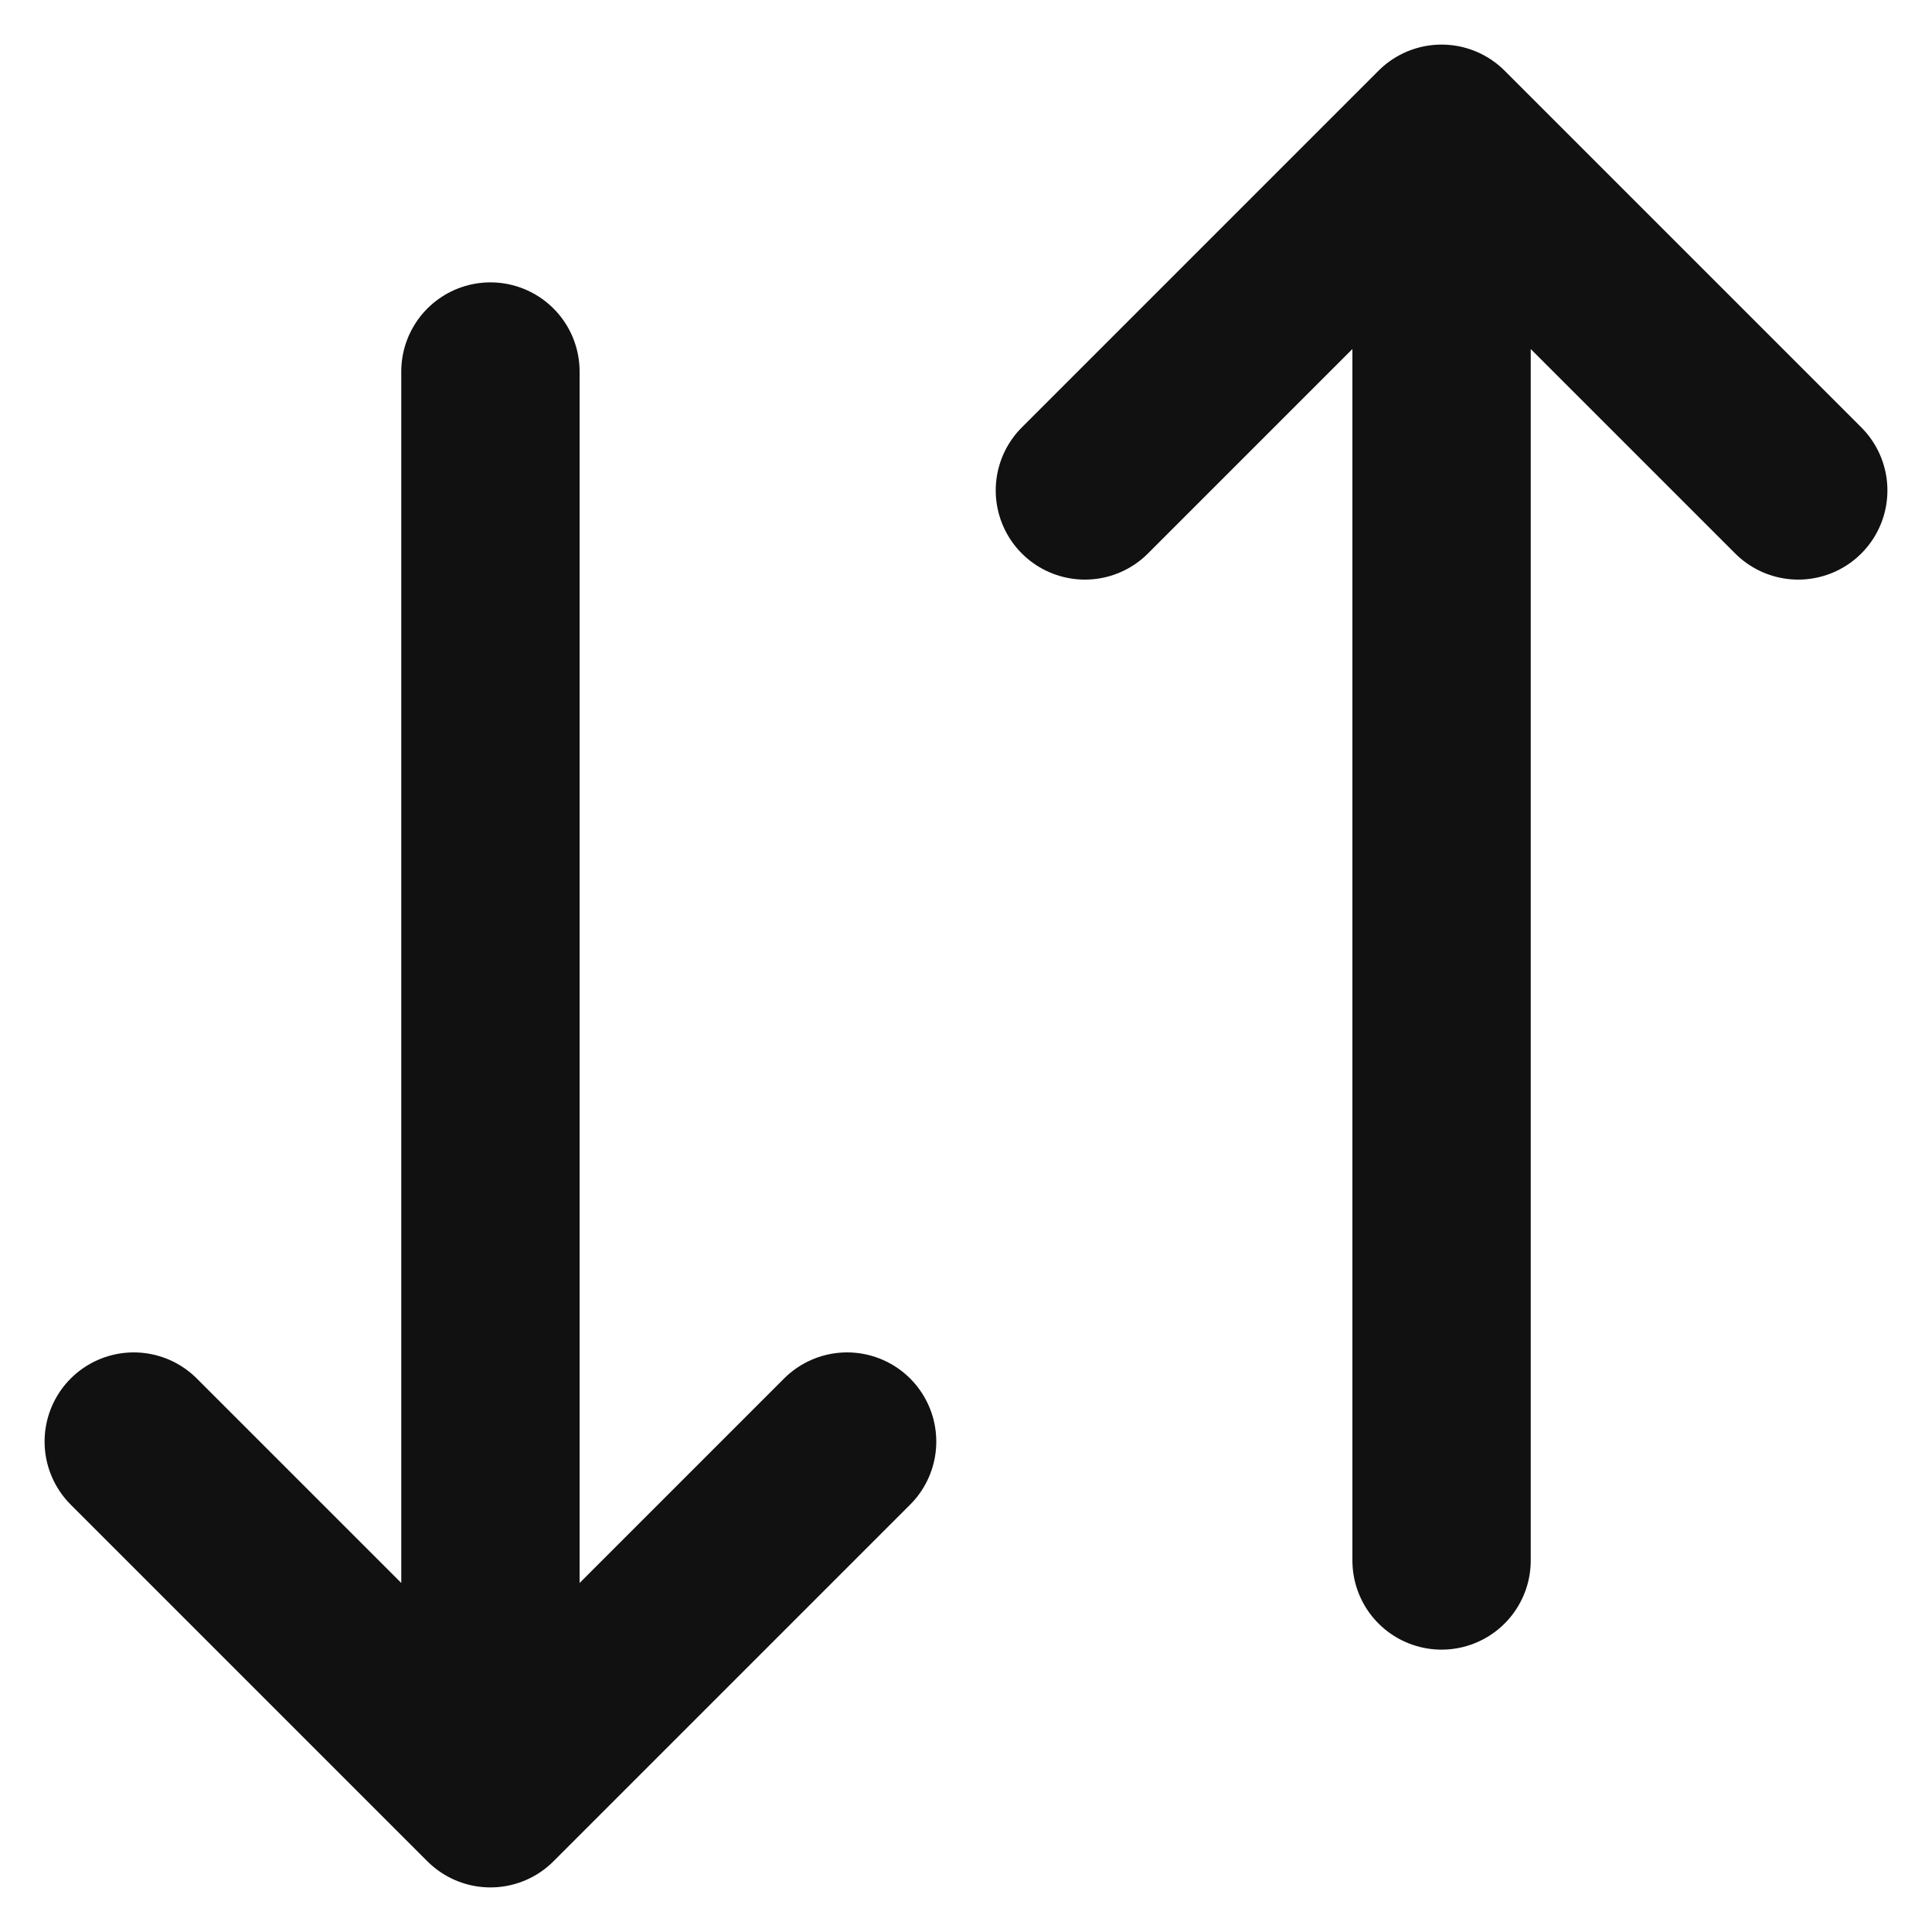 <svg width="26" height="26" viewBox="0 0 26 26" fill="none" xmlns="http://www.w3.org/2000/svg">
<path d="M6.6 5L6.6 24.2M6.6 24.2L1.8 19.4M6.6 24.2L11.4 19.4" stroke="#111111" stroke-width="2.4" stroke-linecap="round" stroke-linejoin="round"/>
<path d="M19.4 21L19.4 1.8M19.4 1.8L14.6 6.6M19.4 1.8L24.2 6.6" stroke="#111111" stroke-width="2.4" stroke-linecap="round" stroke-linejoin="round"/>
</svg>
